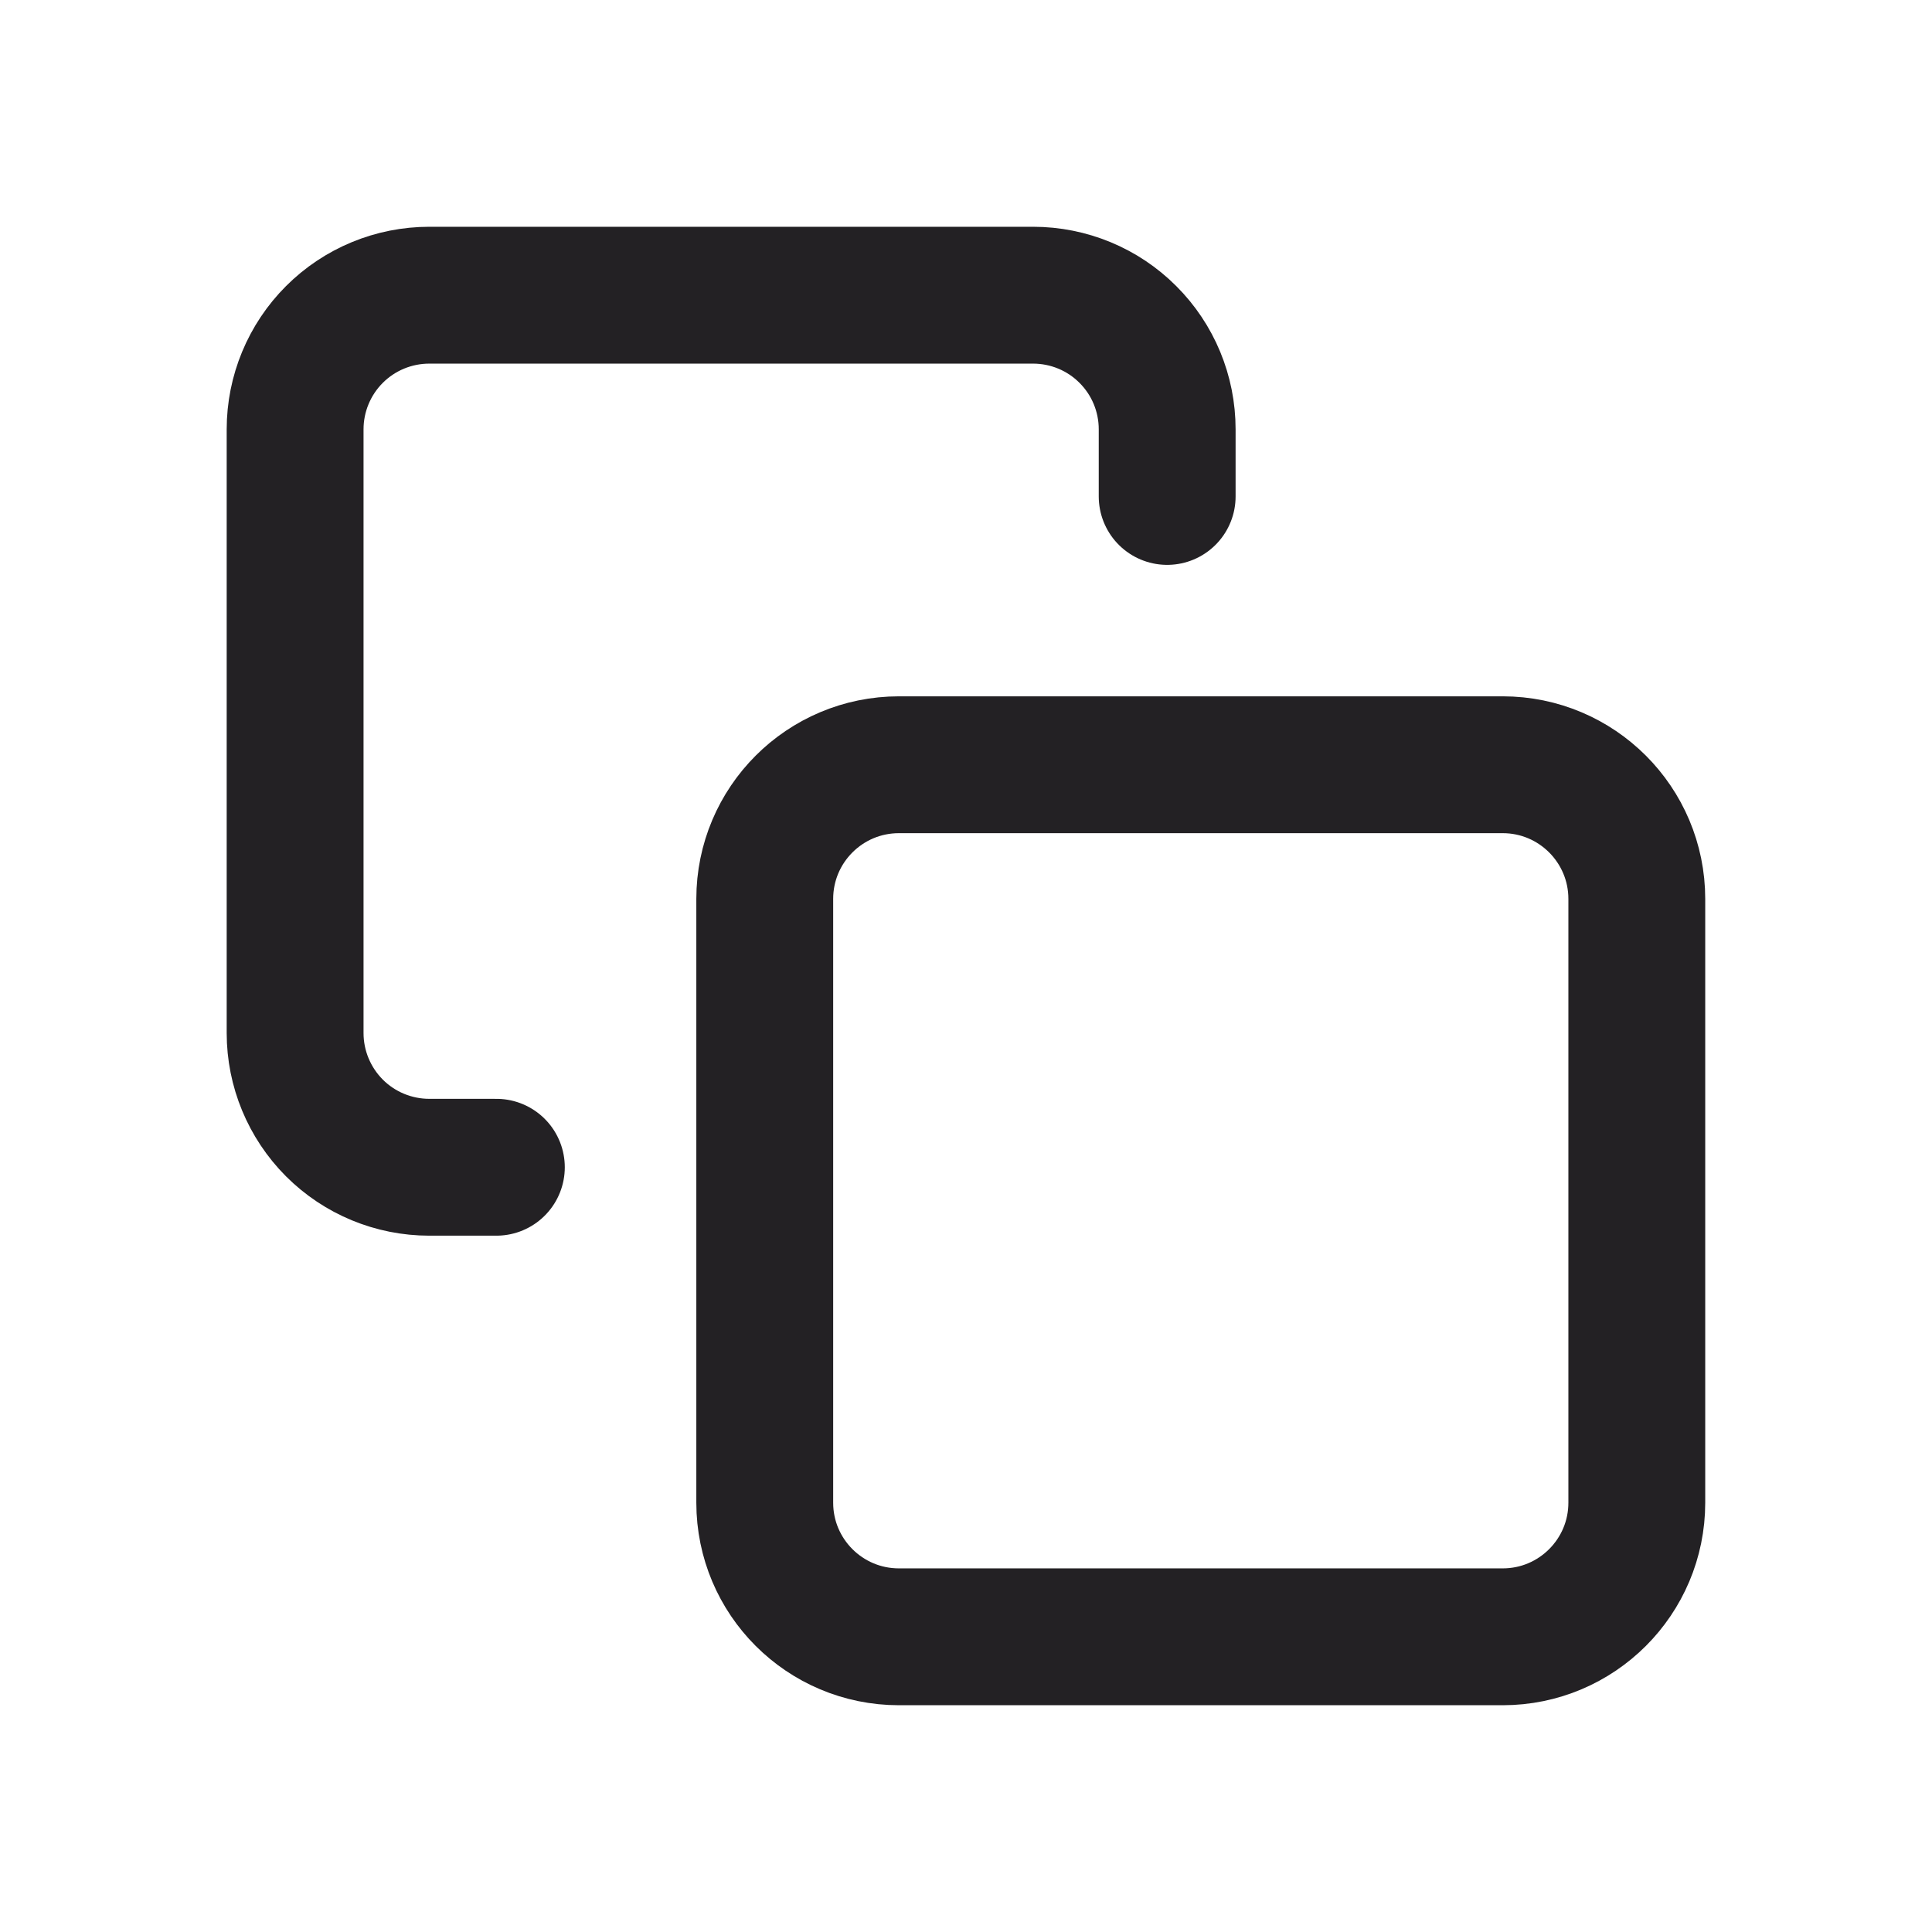<svg width="24" height="24" viewBox="0 0 24 24" fill="none" xmlns="http://www.w3.org/2000/svg">
<g clip-path="url(#clip0_2935_10419)">
<path d="M18.667 9.5H11.167C10.246 9.5 9.5 10.246 9.5 11.167V18.667C9.5 19.587 10.246 20.333 11.167 20.333H18.667C19.587 20.333 20.333 19.587 20.333 18.667V11.167C20.333 10.246 19.587 9.5 18.667 9.5Z" stroke="#232124" stroke-width="1.7" stroke-linecap="round" stroke-linejoin="round"/>
<path d="M6.166 14.5H5.333C4.891 14.5 4.467 14.325 4.154 14.012C3.842 13.699 3.666 13.275 3.666 12.833V5.333C3.666 4.891 3.842 4.467 4.154 4.155C4.467 3.842 4.891 3.667 5.333 3.667H12.833C13.275 3.667 13.699 3.842 14.011 4.155C14.324 4.467 14.499 4.891 14.499 5.333V6.167" stroke="#232124" stroke-width="1.7" stroke-linecap="round" stroke-linejoin="round"/>
</g>
<defs>
<clipPath id="clip0_2935_10419">
<rect width="20" height="20" fill="white" transform="translate(2 2)"/>
</clipPath>
</defs>
</svg>
